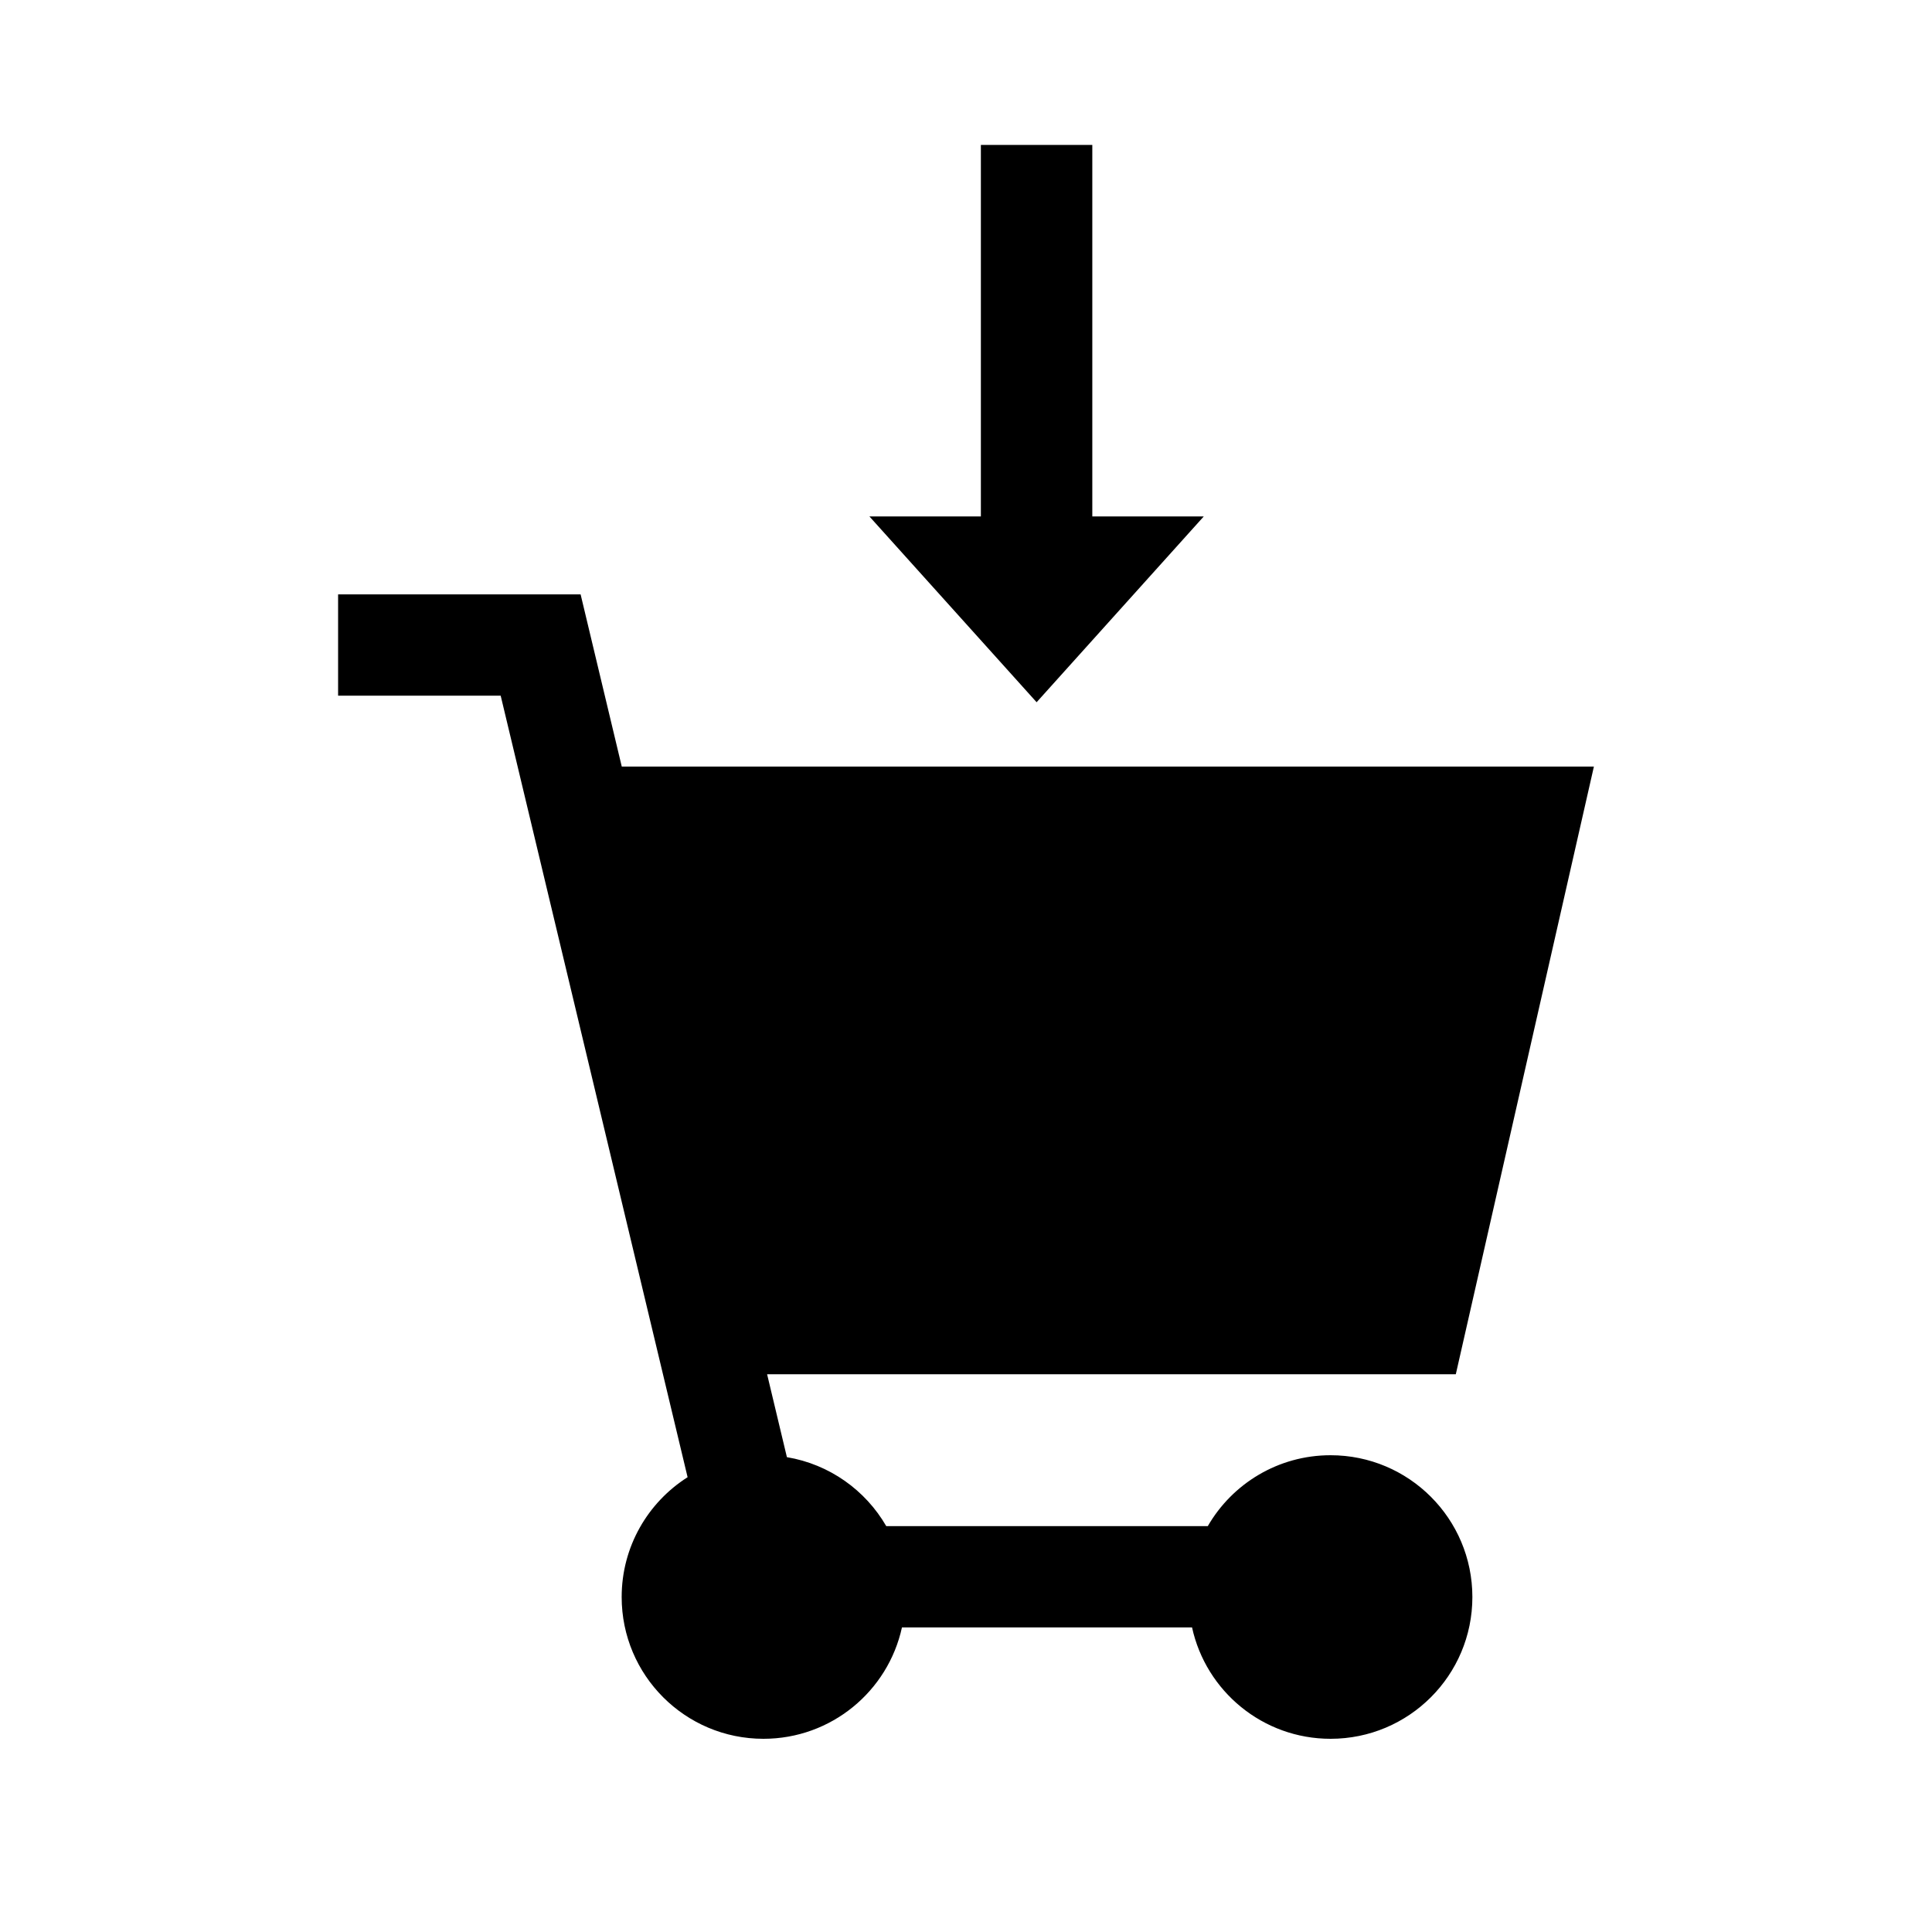<svg width="40" height="40" viewBox="0 0 40 40" xmlns="http://www.w3.org/2000/svg">
<path d="M20.308 10.692H18L21.462 14.539L24.923 10.692H22.615V3H20.308V10.692Z"/>
<path d="M7 12.306H12.021L12.873 15.871H33L30.141 28.452H15.882L16.292 30.169C17.172 30.316 17.919 30.853 18.349 31.597H25.006C25.513 30.719 26.462 30.129 27.548 30.129C29.17 30.129 30.484 31.443 30.484 33.065C30.484 34.686 29.17 36 27.548 36C26.143 36 24.968 35.013 24.68 33.694H18.674C18.386 35.013 17.212 36 15.806 36C14.185 36 12.871 34.686 12.871 33.065C12.871 32.021 13.415 31.105 14.236 30.584L10.366 14.403H7V12.306Z"/>
</svg>
